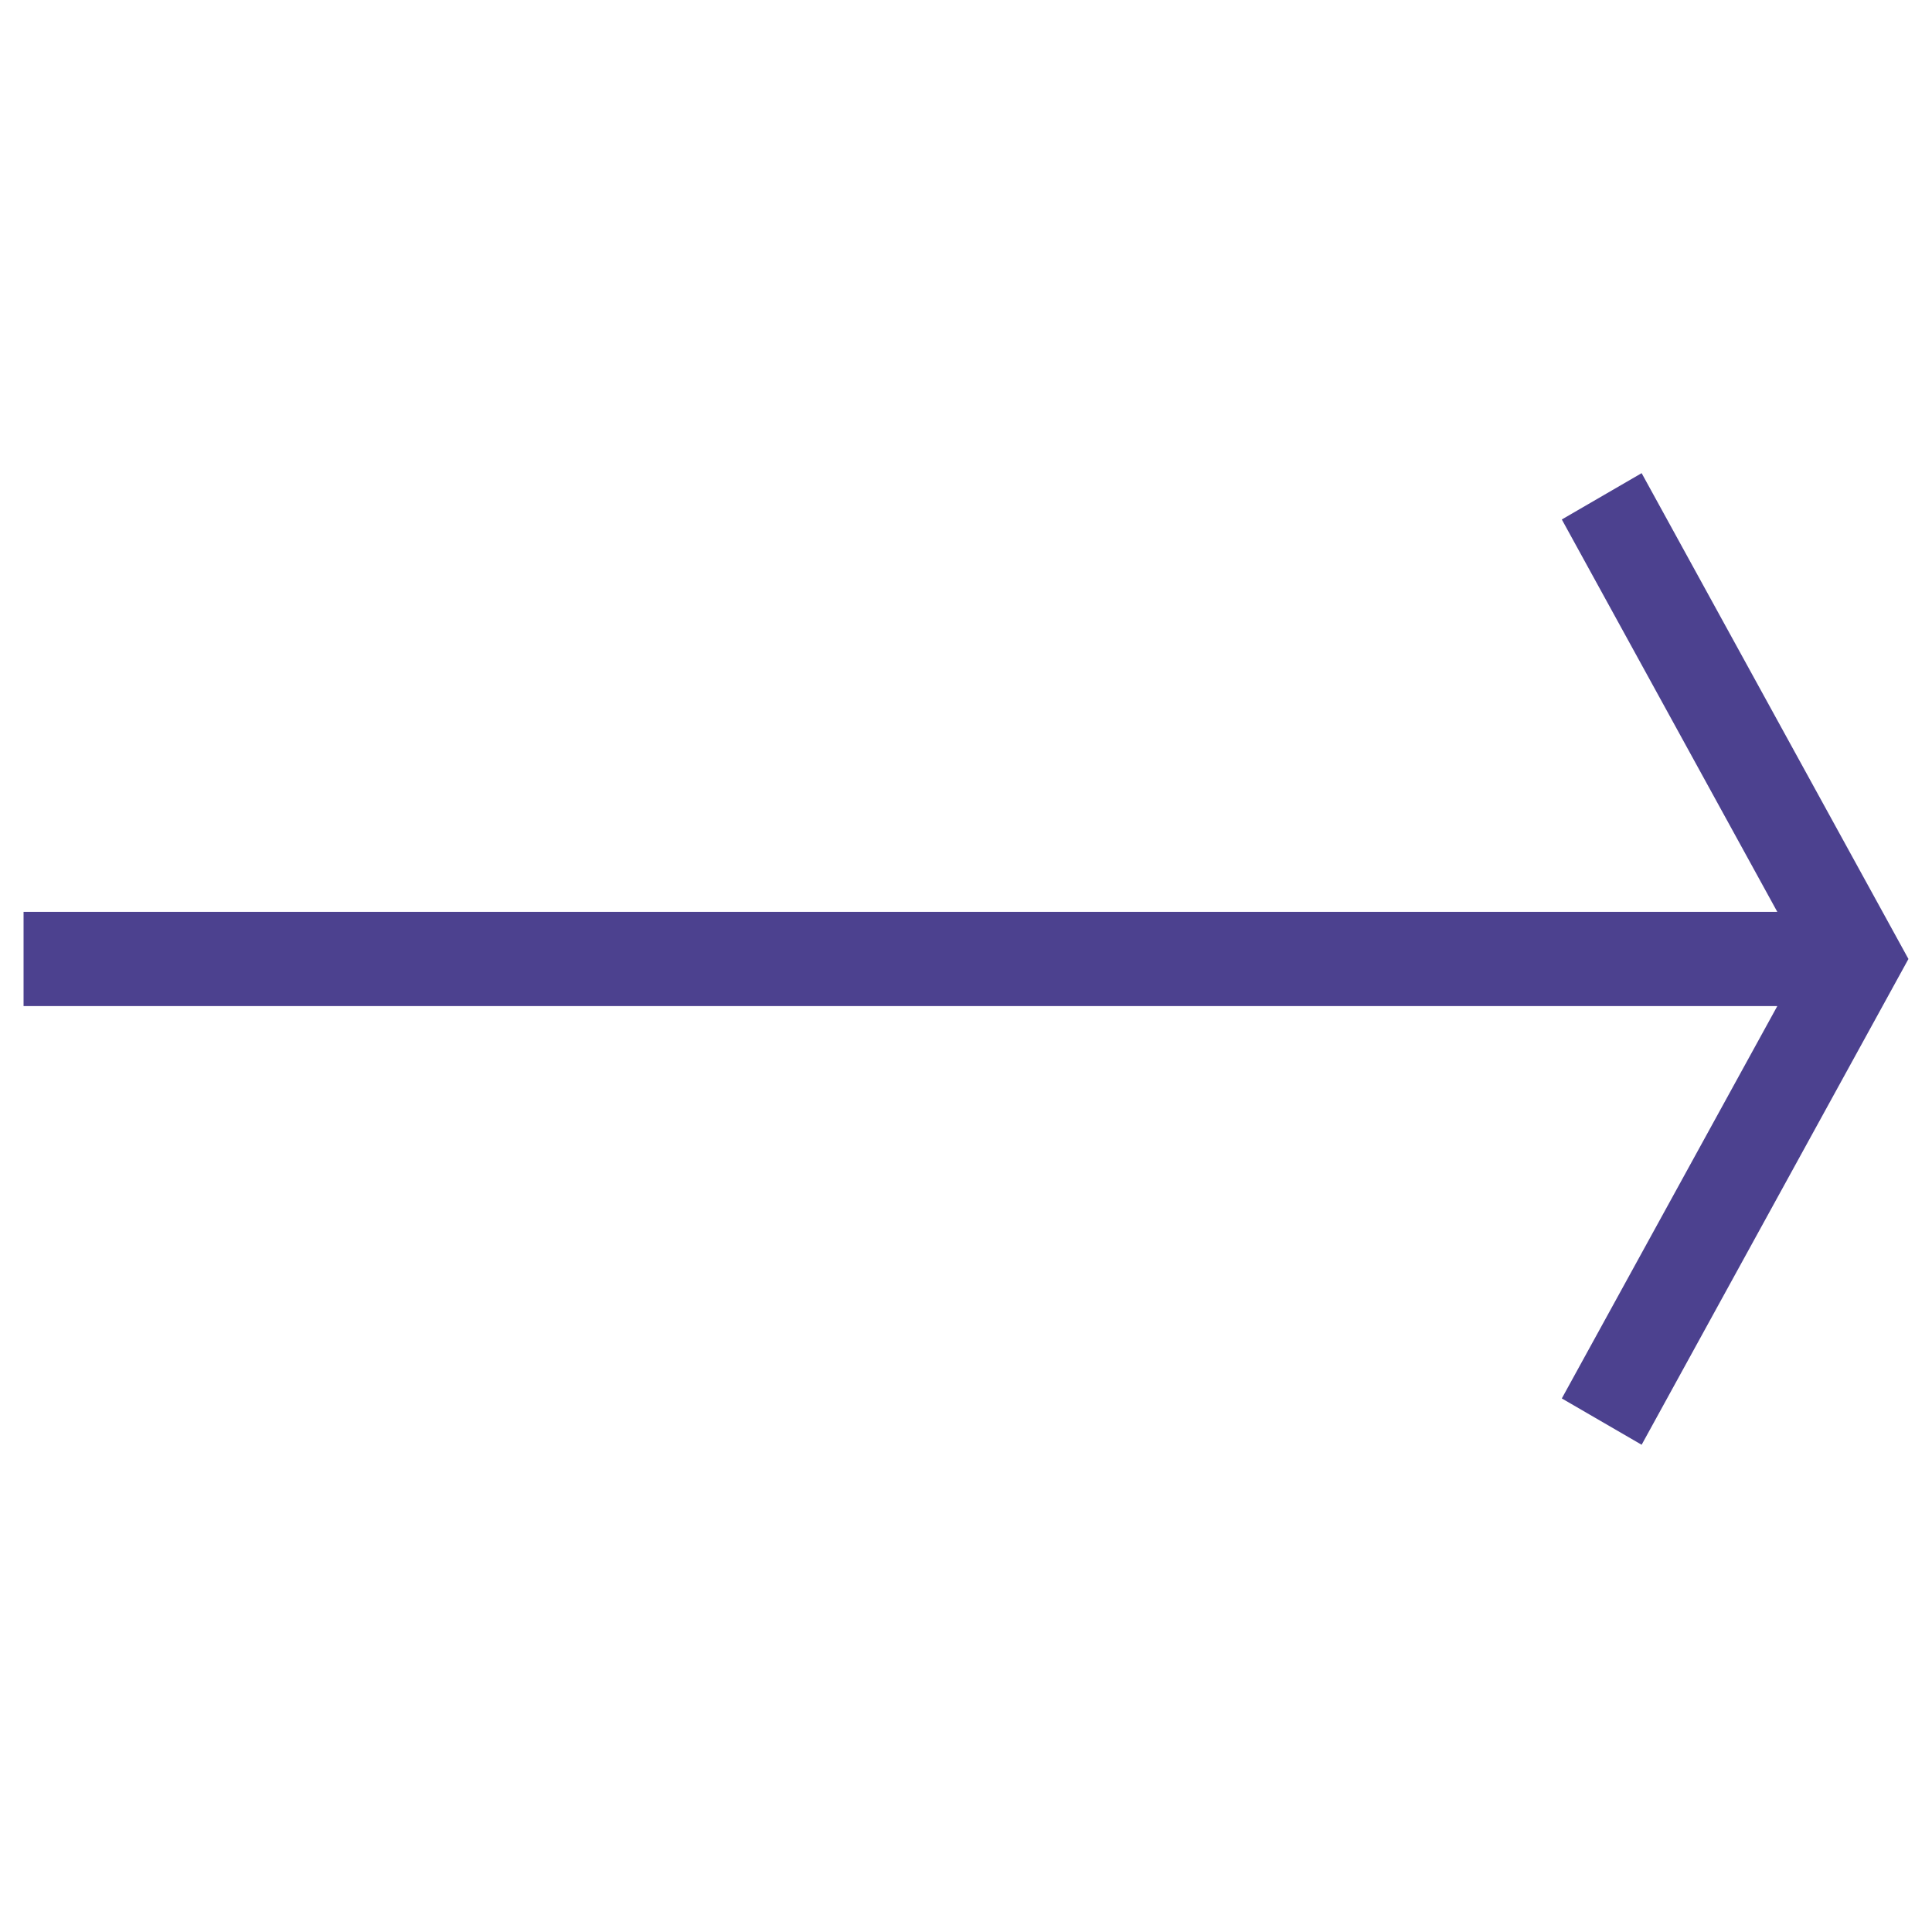 <svg width="41" height="41" viewBox="0 0 41 41" fill="none" xmlns="http://www.w3.org/2000/svg">
<g clip-path="url(#clip0_212_29)">
<path fill-rule="evenodd" clip-rule="evenodd" d="M37.717 19.351L33.144 11.024L34.838 10.041L40.5 20.351L34.838 30.66L33.144 29.677L37.717 21.351H0.5V19.351H37.717Z" fill="#4C418F"/>
</g>
<defs>
<clipPath id="clip0_212_29">
<rect width="40" height="40" fill="white" transform="translate(0.5 0.35)"/>
</clipPath>
</defs>
</svg>
